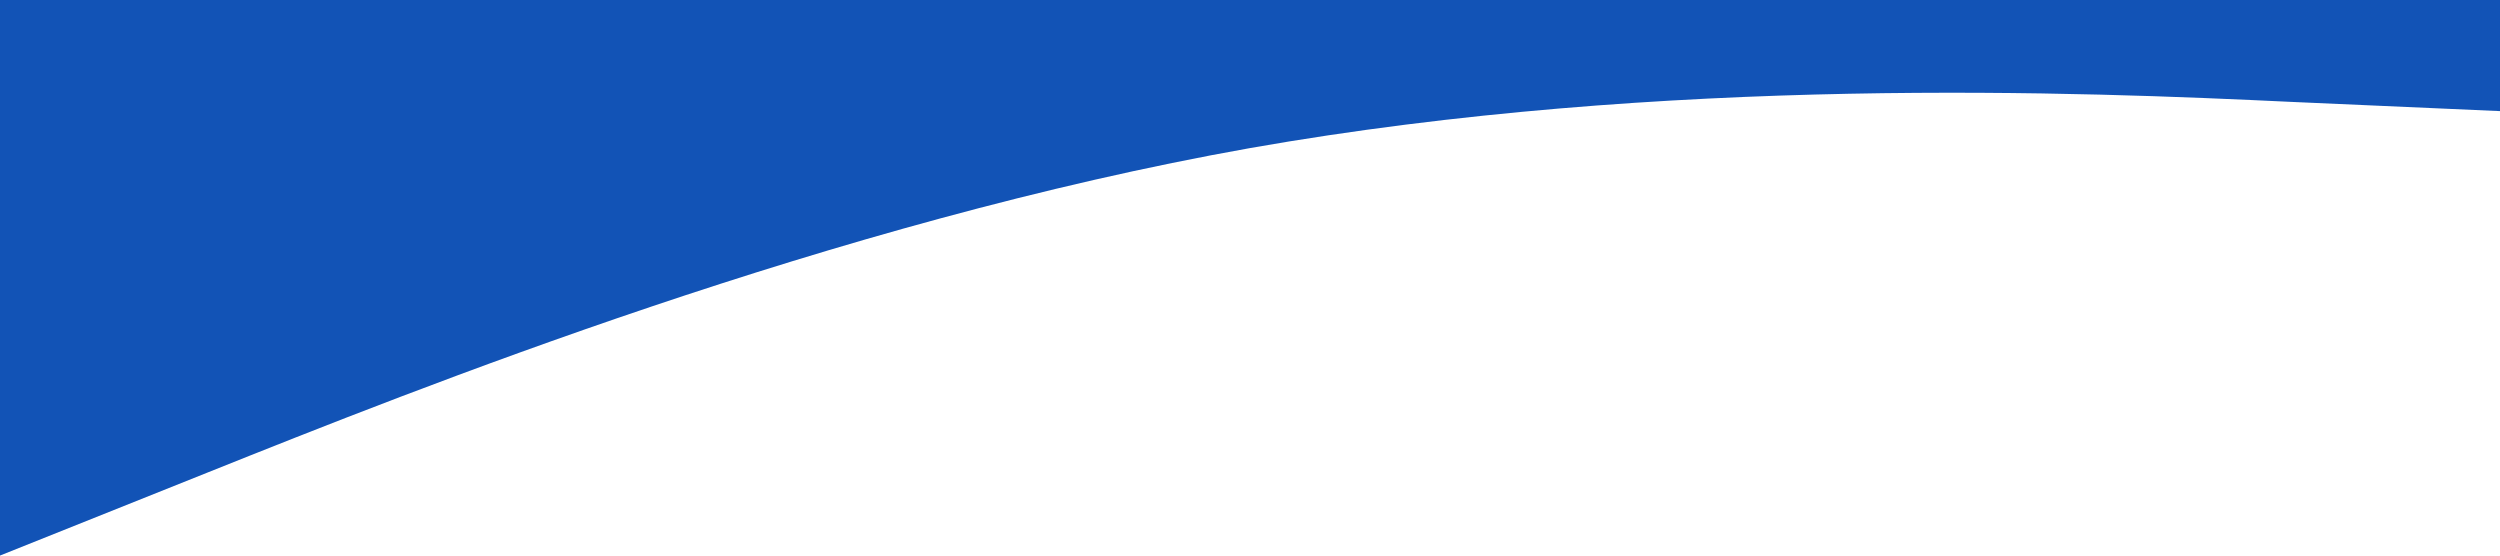 <?xml version="1.0" standalone="no"?><svg xmlns="http://www.w3.org/2000/svg" viewBox="0 0 1440 320"><path fill="#1253b6" fill-opacity="1" d="M0,320L120,272C240,224,480,128,720,85.3C960,43,1200,53,1320,58.7L1440,64L1440,0L1320,0C1200,0,960,0,720,0C480,0,240,0,120,0L0,0Z"></path></svg>